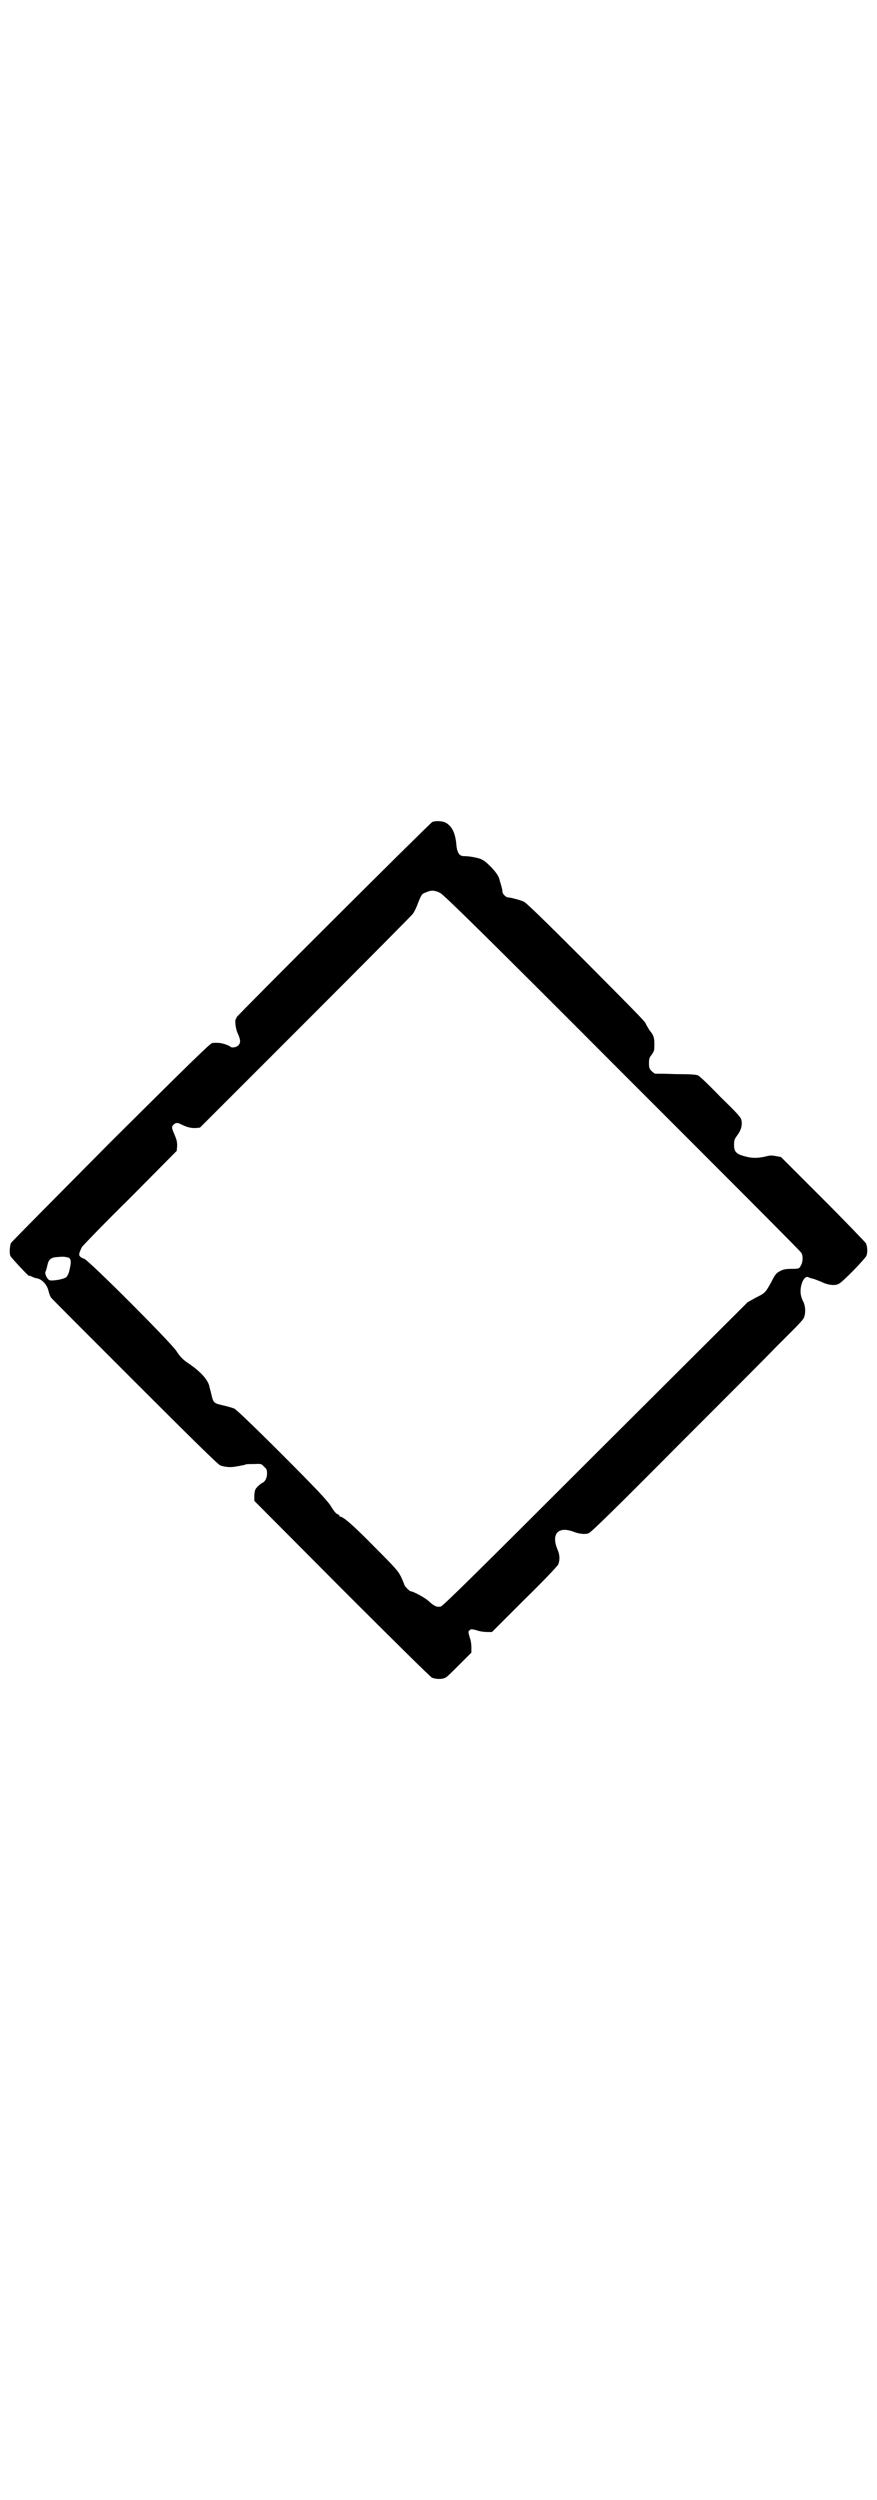 <?xml version="1.0" standalone="no"?>
<!DOCTYPE svg PUBLIC "-//W3C//DTD SVG 20010904//EN"
 "http://www.w3.org/TR/2001/REC-SVG-20010904/DTD/svg10.dtd">
<svg version="1.0" xmlns="http://www.w3.org/2000/svg"
 width="1000pt" height="2850pt" viewBox="0 0 1000 2850"
 preserveAspectRatio="xMidYMid meet">
<g transform="translate(0,2850) scale(0.5,-0.5)"
fill="#000000" stroke="none">
<path d="M986 3826 c-6 -3 -448 -444 -447 -446 1 -1 0 -2 -1 -3 -3 -2 -1 -24
5 -35 6 -14 6 -20 0 -26 -4 -4 -16 -6 -18 -2 -1 1 -6 3 -11 5 -10 3 -15 4 -30
3 -4 0 -57 -52 -231 -225 -124 -125 -226 -228 -228 -231 -3 -7 -4 -25 -1 -30
2 -4 42 -47 42 -45 0 1 3 0 7 -2 3 -1 7 -3 8 -3 14 -1 27 -15 30 -31 1 -3 2
-7 3 -9 1 -2 2 -4 2 -4 -1 0 84 -85 189 -190 128 -128 192 -191 197 -193 11
-4 23 -5 34 -3 6 1 13 2 16 3 2 0 6 1 8 2 2 1 11 1 20 1 16 1 17 0 22 -6 6 -5
7 -7 7 -16 0 -10 -5 -19 -11 -21 -2 -1 -6 -4 -10 -8 -6 -6 -7 -8 -8 -20 l0
-13 199 -200 c117 -117 203 -202 206 -203 9 -4 24 -4 31 0 3 1 17 15 32 30
l27 27 0 11 c0 7 -1 17 -4 24 -3 12 -4 13 0 16 3 3 4 3 16 0 8 -3 18 -4 24 -4
l11 0 74 74 c42 41 76 77 77 80 4 10 4 22 -2 35 -11 27 -4 44 17 44 5 0 14 -2
19 -4 12 -5 27 -7 35 -4 5 1 62 57 206 202 109 109 208 208 218 219 11 11 30
30 42 42 12 12 24 25 25 28 5 11 4 28 -2 39 -6 12 -7 24 -3 38 3 11 10 19 15
16 2 -1 8 -3 13 -4 5 -2 14 -5 20 -8 13 -6 29 -8 37 -3 9 4 60 57 63 64 3 8 2
20 -1 28 -2 3 -46 49 -98 101 l-96 96 -11 2 c-10 2 -14 2 -25 -1 -18 -4 -31
-4 -48 1 -18 5 -23 10 -23 26 0 10 1 13 7 21 9 12 12 23 10 34 -1 7 -5 12 -48
54 -25 26 -48 48 -51 49 -4 2 -17 3 -50 3 -25 1 -46 1 -48 1 -1 0 -5 3 -8 6
-5 5 -6 7 -6 18 0 10 1 13 6 19 3 4 6 10 6 13 1 24 0 30 -10 42 -3 4 -6 10 -8
13 -3 8 1 4 -139 145 -91 91 -134 133 -140 136 -8 4 -32 10 -37 10 -4 0 -12 8
-12 12 0 2 -1 9 -3 15 -2 7 -4 13 -4 14 -2 8 -9 18 -21 30 -12 12 -17 15 -26
18 -12 3 -23 5 -34 5 -10 0 -15 7 -17 23 -2 29 -10 46 -26 54 -7 3 -21 4 -29
1z m18 -162 c8 -4 104 -98 415 -410 223 -223 407 -407 408 -410 5 -6 4 -23 -1
-30 -3 -6 -4 -7 -20 -7 -14 0 -19 -1 -27 -5 -9 -5 -11 -7 -20 -25 -14 -25 -14
-25 -36 -36 l-18 -10 -347 -346 c-271 -271 -348 -347 -353 -348 -9 -2 -16 2
-27 12 -8 8 -36 23 -42 23 -2 0 -14 12 -14 15 0 1 -3 8 -7 17 -7 14 -11 19
-61 69 -47 48 -71 69 -78 69 -1 0 -2 1 -2 2 0 1 -2 3 -5 4 -3 1 -10 10 -15 19
-9 13 -30 36 -111 117 -68 68 -103 101 -108 104 -4 2 -15 5 -23 7 -26 6 -25 5
-31 30 -2 8 -4 15 -4 16 -4 14 -20 32 -45 49 -15 10 -20 15 -30 30 -15 22
-199 206 -210 210 -3 1 -8 3 -9 5 -4 3 -3 8 4 22 2 3 51 54 110 112 l106 107
1 11 c0 10 -1 14 -6 26 -7 16 -7 18 -2 23 4 4 9 5 16 1 14 -7 22 -9 33 -9 l11
1 242 242 c133 133 243 244 244 246 1 2 3 5 4 7 1 2 5 10 8 19 8 19 8 19 19
23 11 5 19 4 31 -2z m-849 -831 c7 -2 8 -9 4 -26 -2 -11 -5 -16 -8 -19 -6 -5
-32 -9 -38 -7 -6 3 -12 16 -9 20 1 2 3 9 4 14 3 14 8 18 23 19 13 1 15 1 24
-1z"/>
</g>
</svg>
